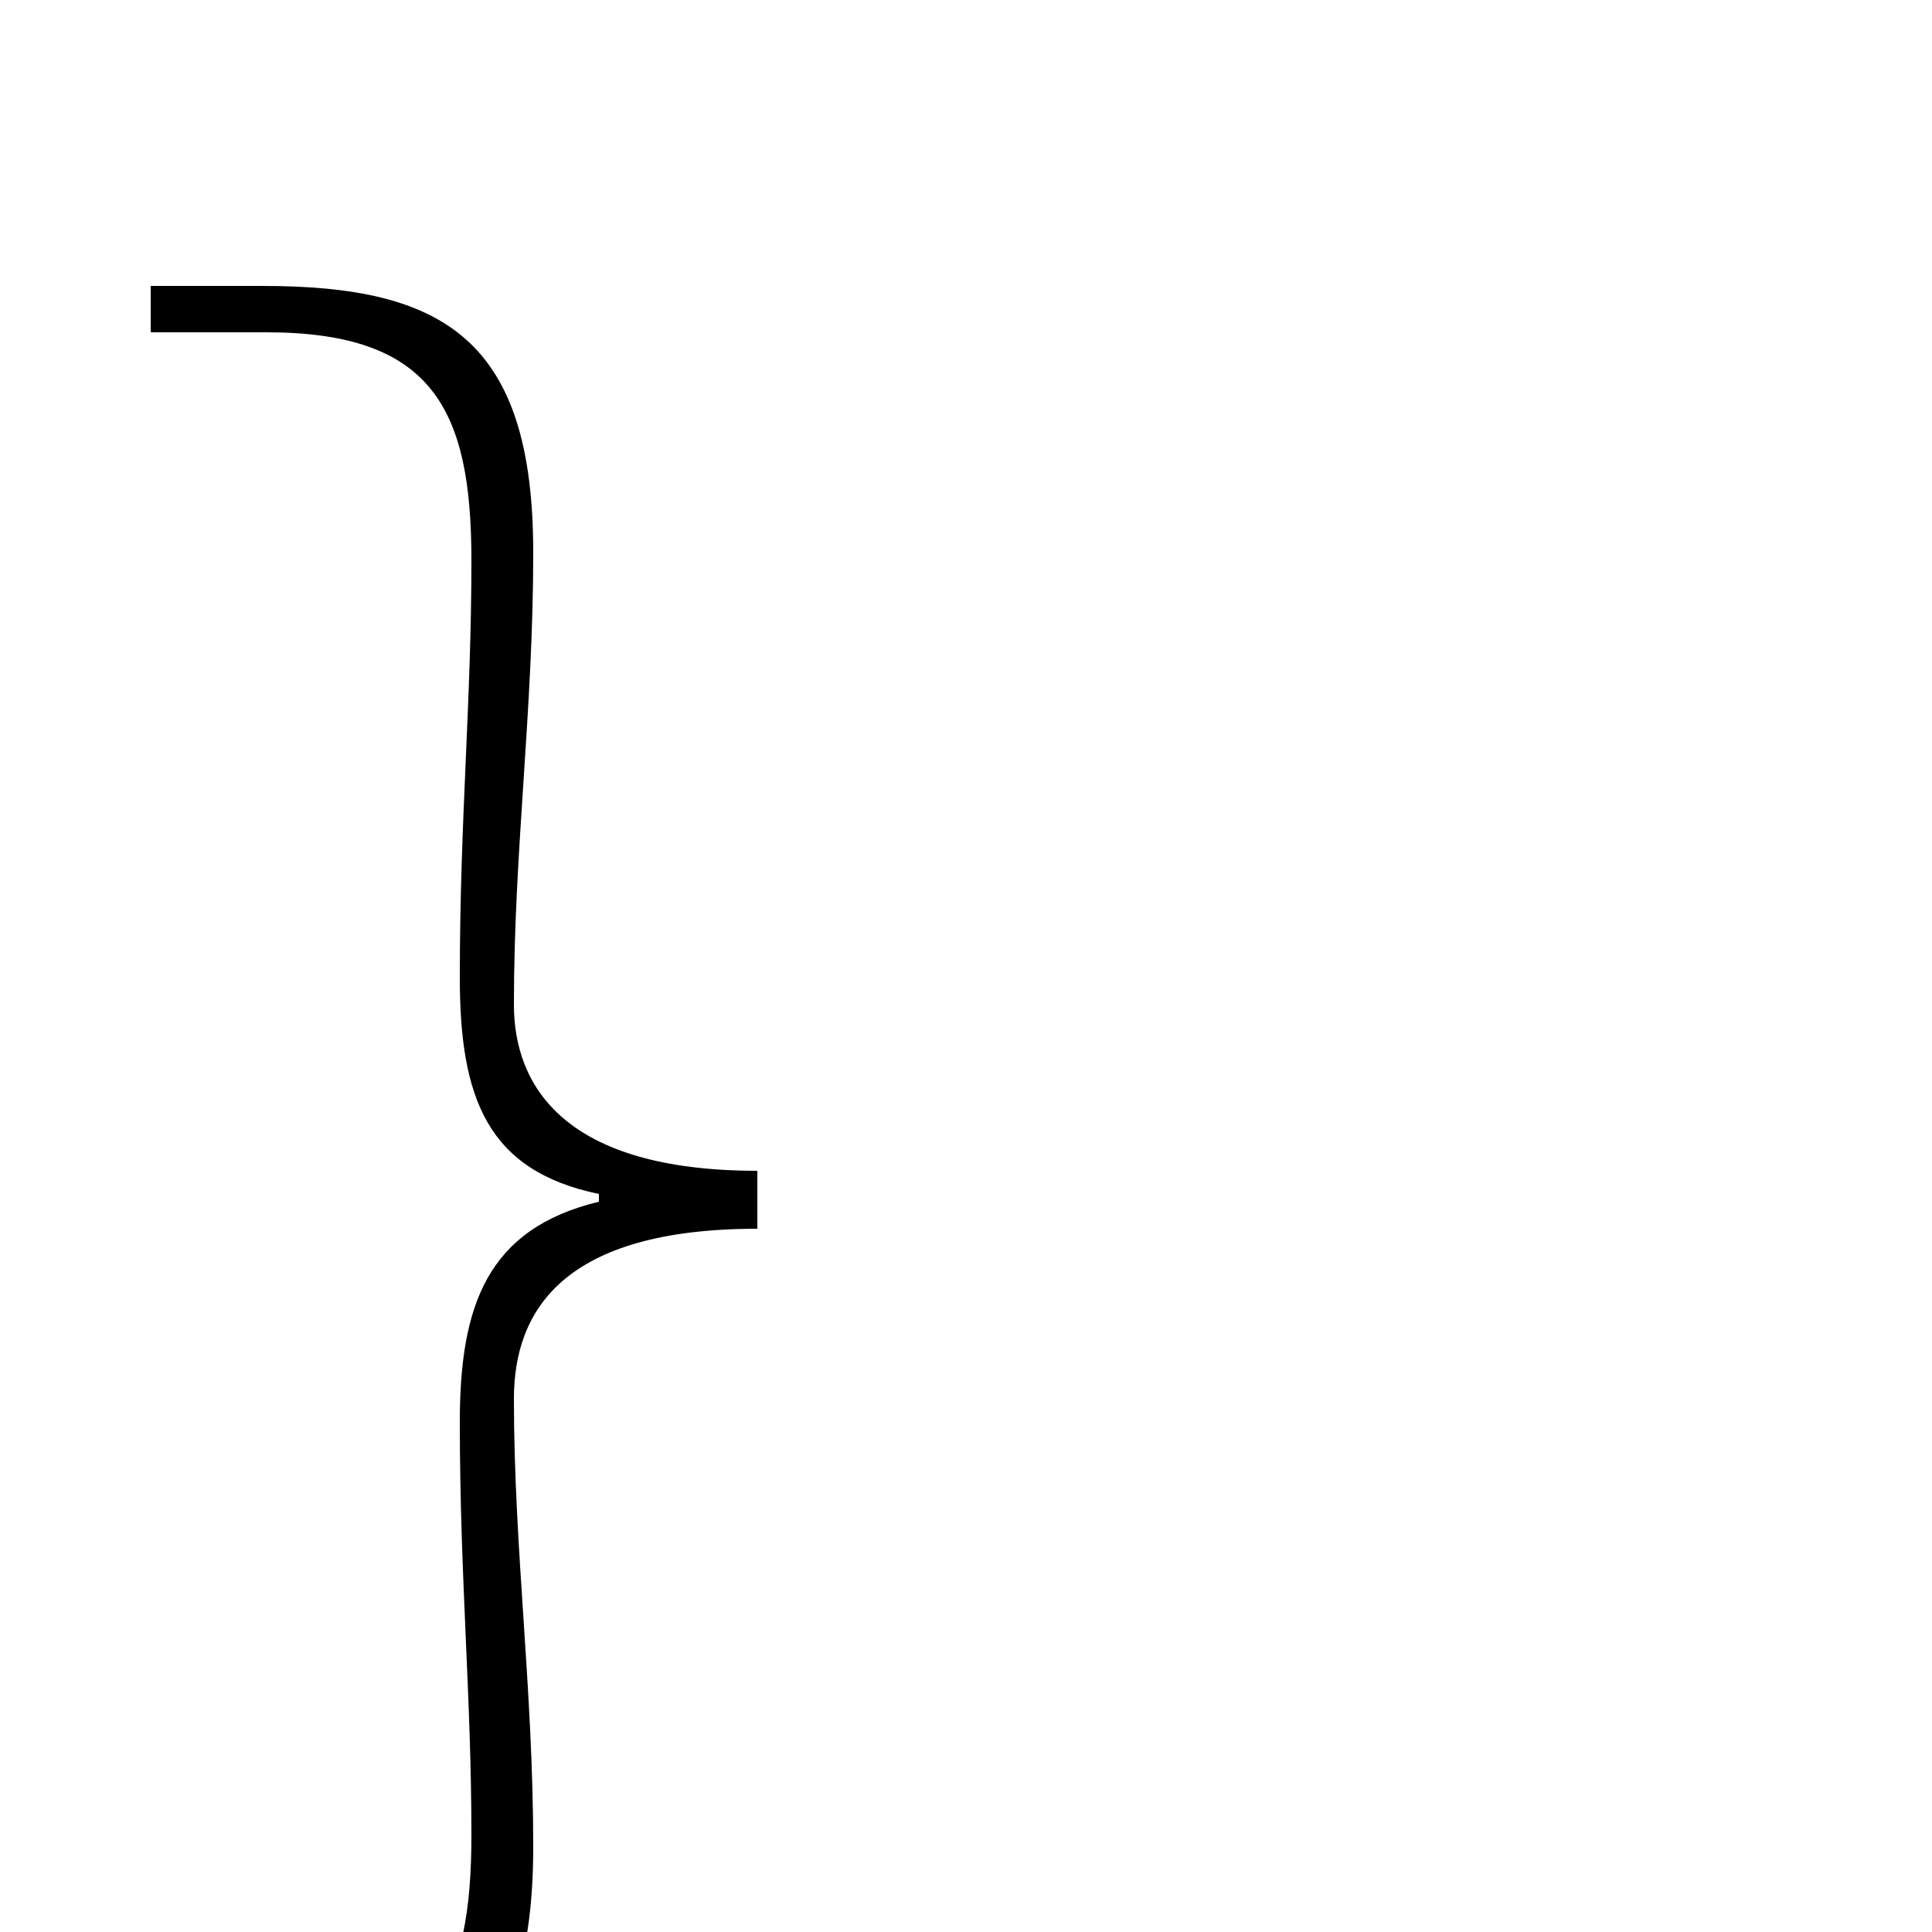 <svg xmlns="http://www.w3.org/2000/svg" viewBox="0 -1000 1000 1000">
	<path fill="#000000" d="M78 94H136C230 94 276 66 276 -44C276 -126 266 -198 266 -276C266 -322 292 -364 392 -364V-394C292 -394 266 -438 266 -480C266 -560 276 -632 276 -714C276 -824 230 -852 136 -852H78V-828H138C224 -828 244 -788 244 -710C244 -636 238 -576 238 -494C238 -432 252 -394 310 -382V-378C252 -364 238 -324 238 -264C238 -184 244 -122 244 -50C244 28 224 68 138 68H78Z"/>
</svg>